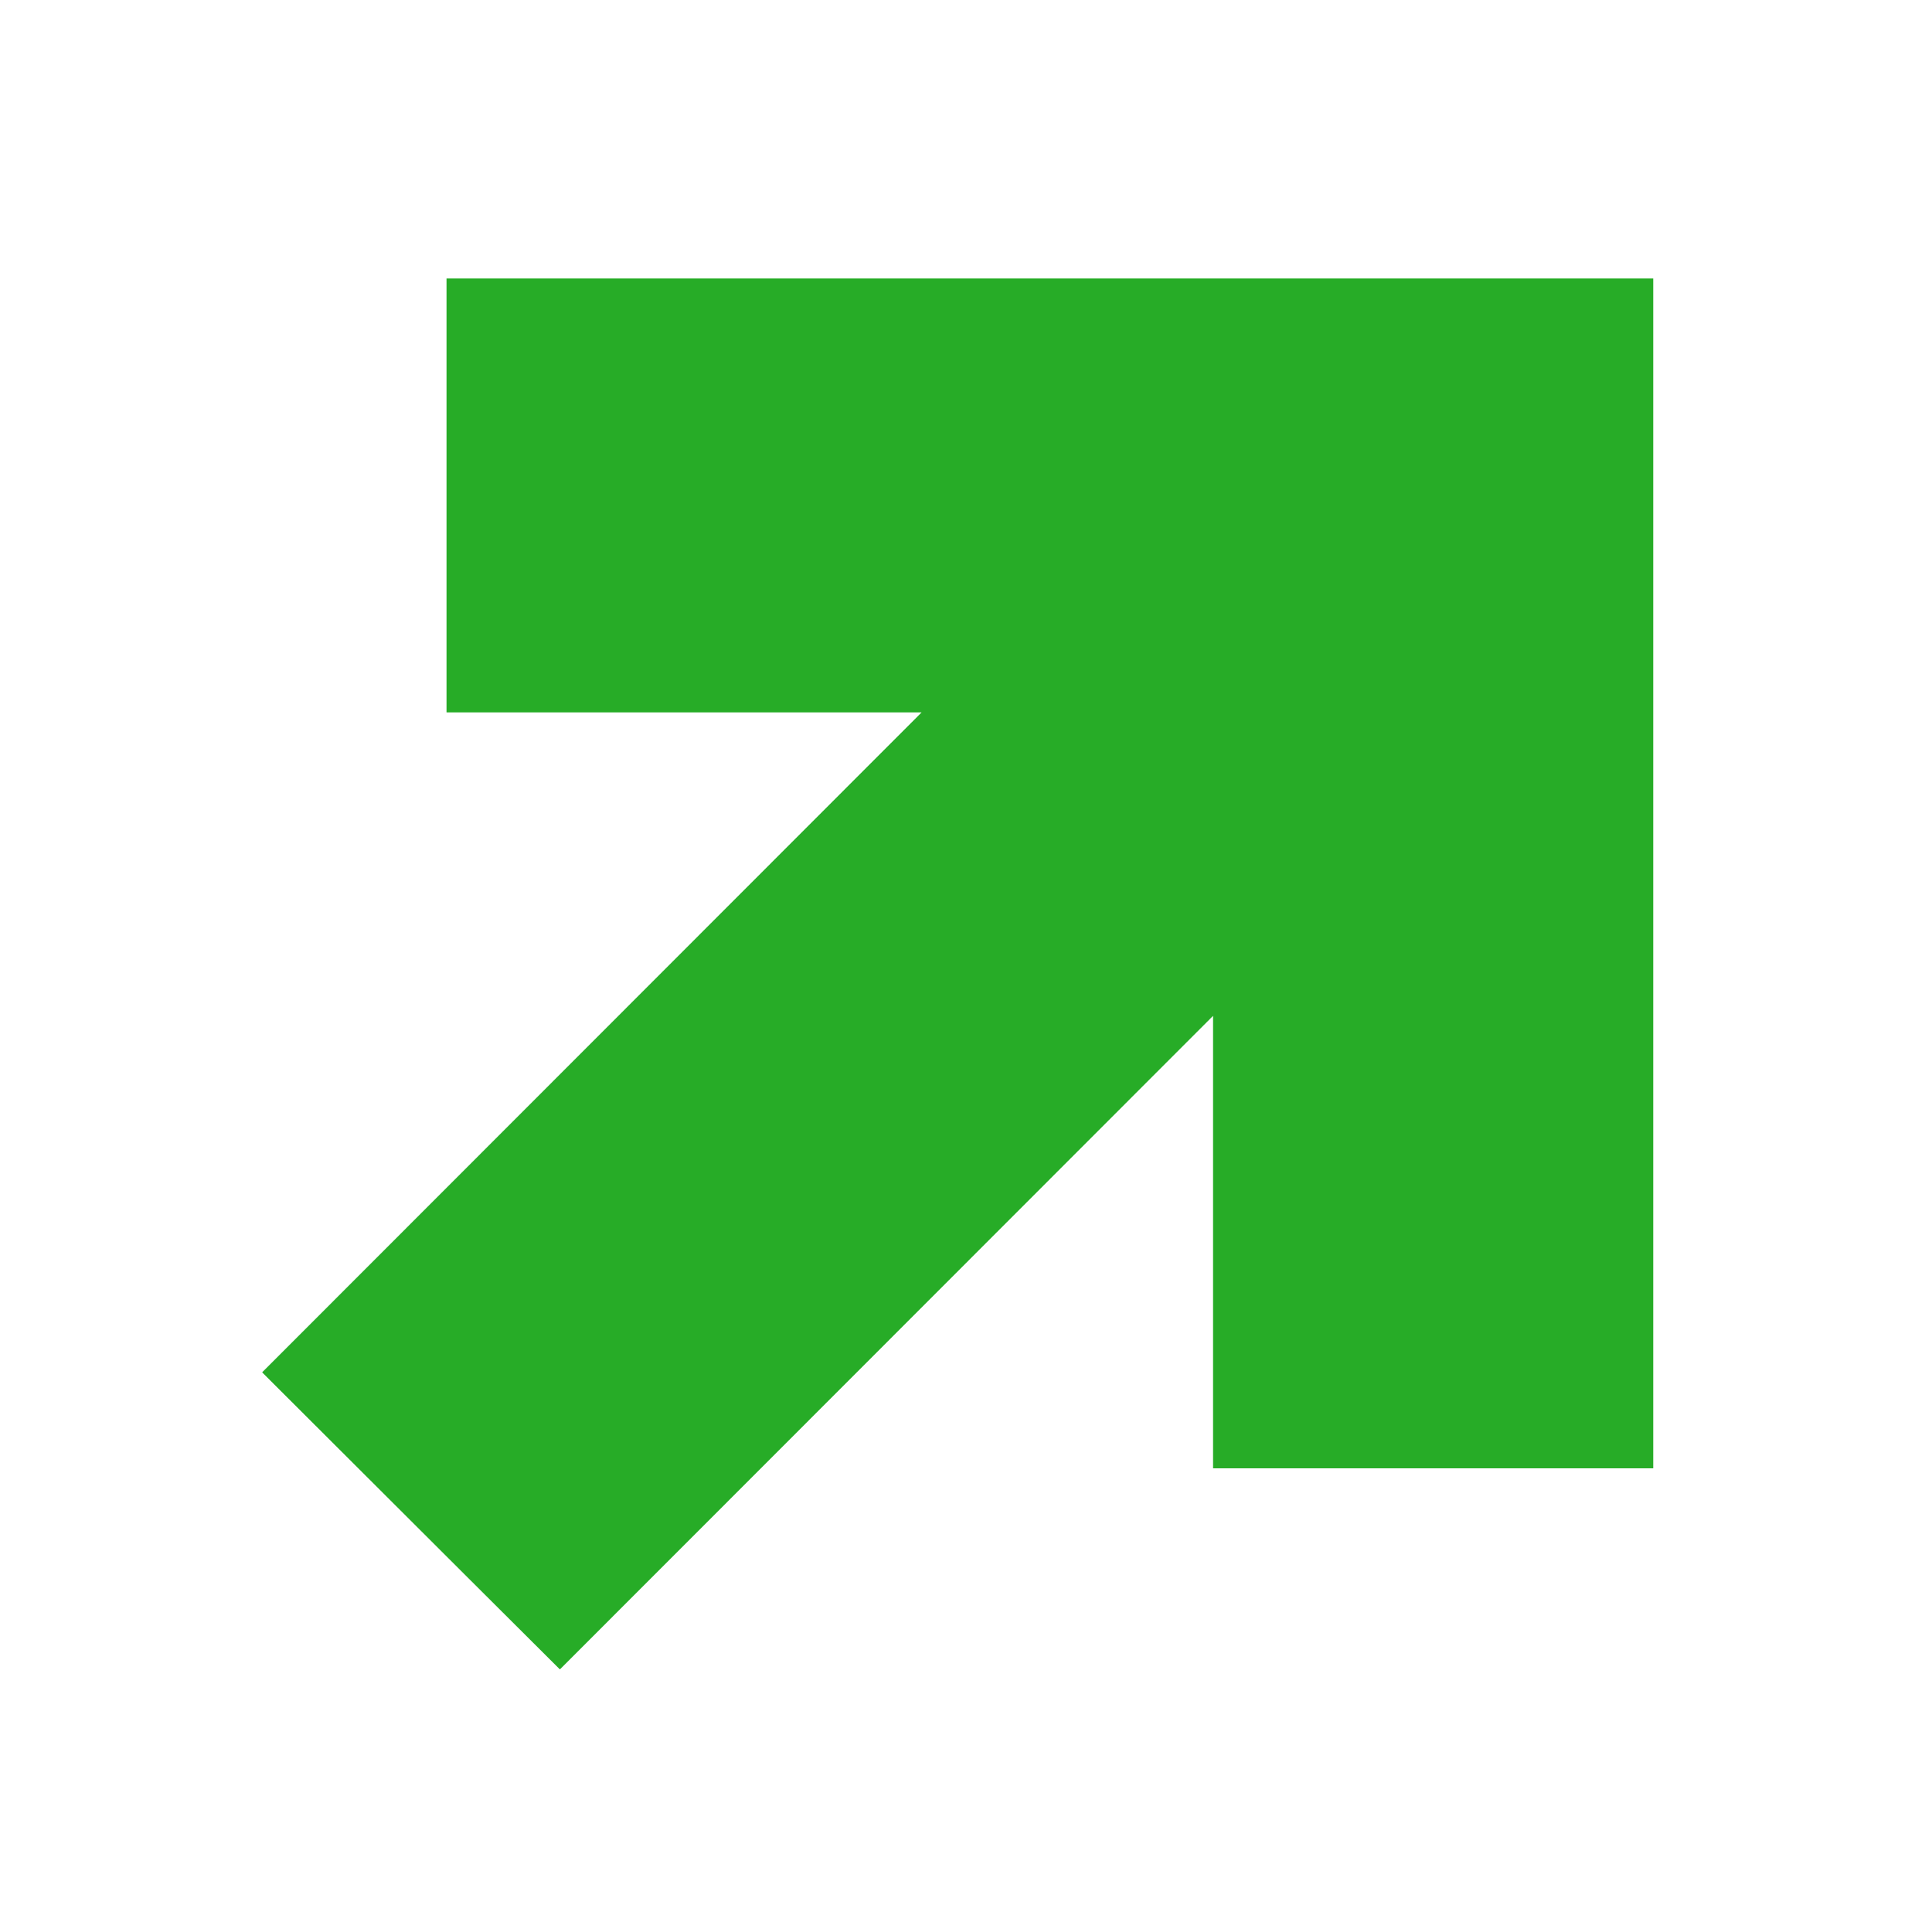 <svg xmlns="http://www.w3.org/2000/svg" width="25" height="25" viewBox="0 0 25 25" fill="none">
  <path fill-rule="evenodd" clip-rule="evenodd" d="M15.697 19H21.393V3.603H5.778L5.778 9.219L11.925 9.219L3.392 17.758L6.008 20.369L7.245 21.602L9.499 19.347L15.697 13.145V19Z" fill="#27ac27"/>
</svg>